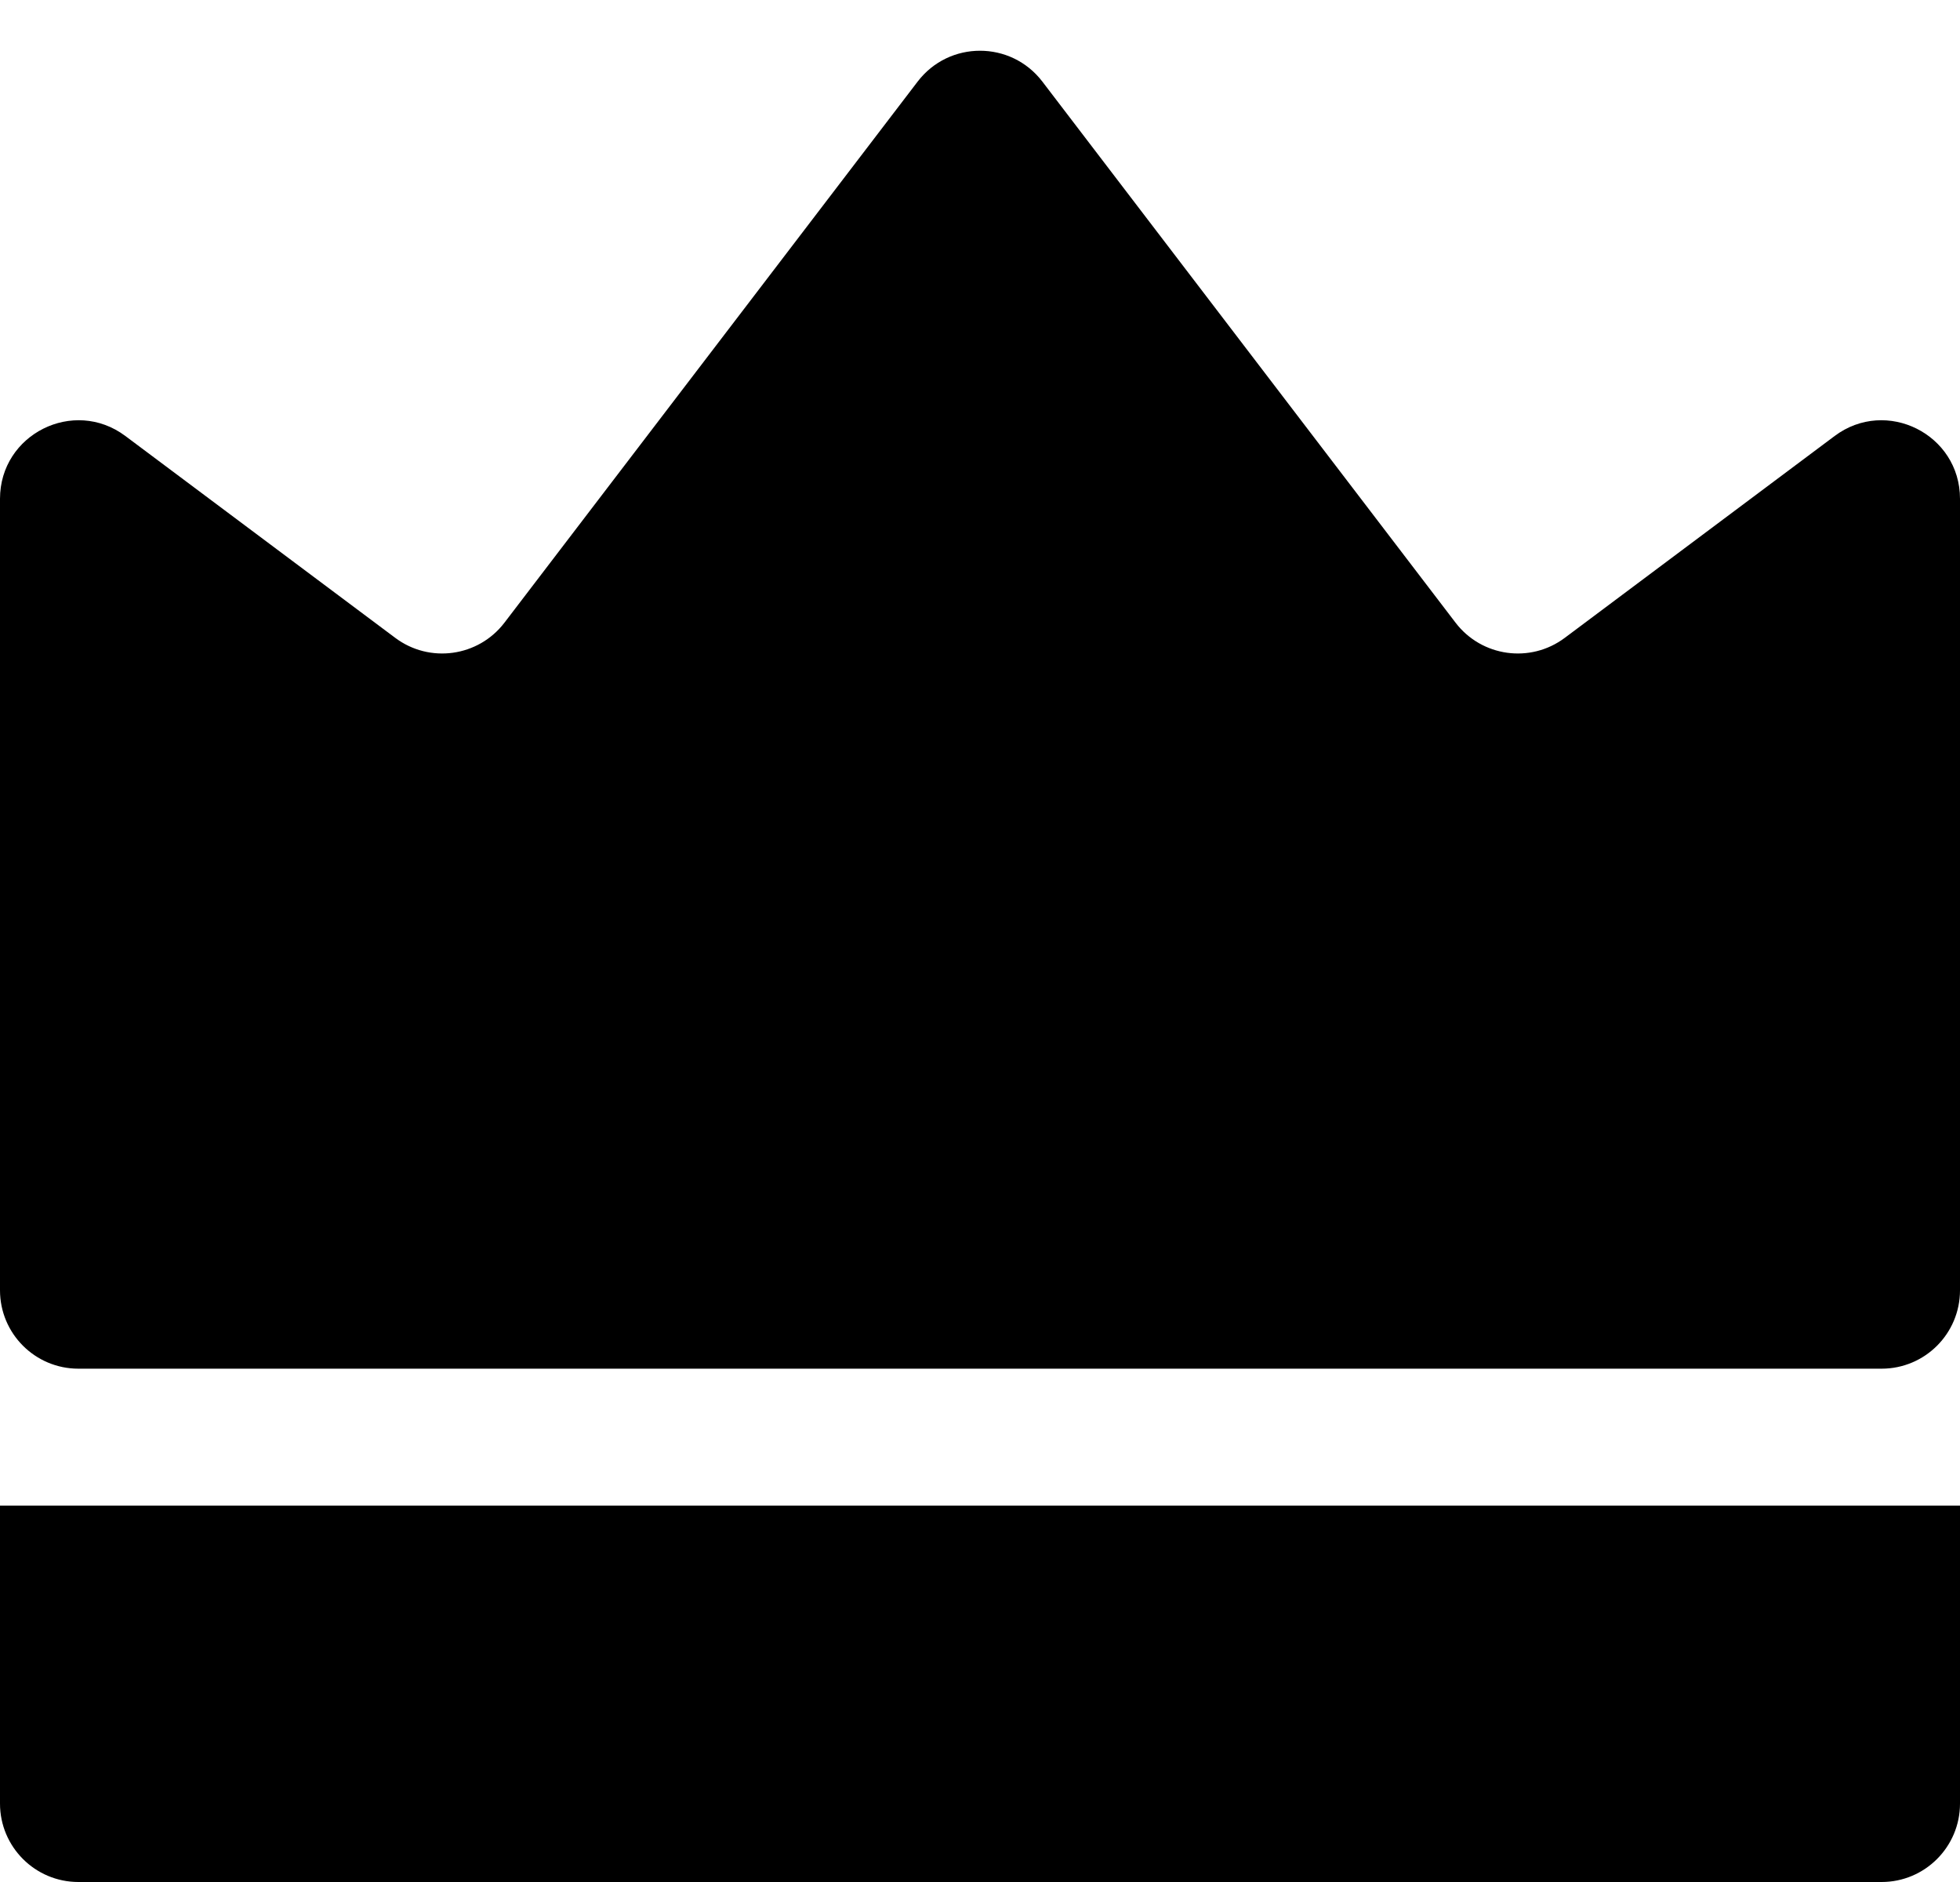<svg width="25" height="24" viewBox="0 0 25 24" fill="none" xmlns="http://www.w3.org/2000/svg">
<path d="M0 6.361C0 5.537 0.94 5.067 1.599 5.56L5.041 8.134C5.48 8.463 6.101 8.376 6.434 7.941L11.705 1.04C12.106 0.516 12.894 0.516 13.295 1.04L18.566 7.941C18.899 8.376 19.52 8.463 19.959 8.134L23.401 5.56C24.06 5.067 25 5.537 25 6.361V16.454C25 17.007 24.552 17.454 24 17.454H1C0.448 17.454 0 17.007 0 16.454V6.361Z" fill="black"/>
<path d="M0 19.2H25V23C25 23.552 24.552 24 24 24H1C0.448 24 0 23.552 0 23V19.2Z" fill="black"/>
</svg>
